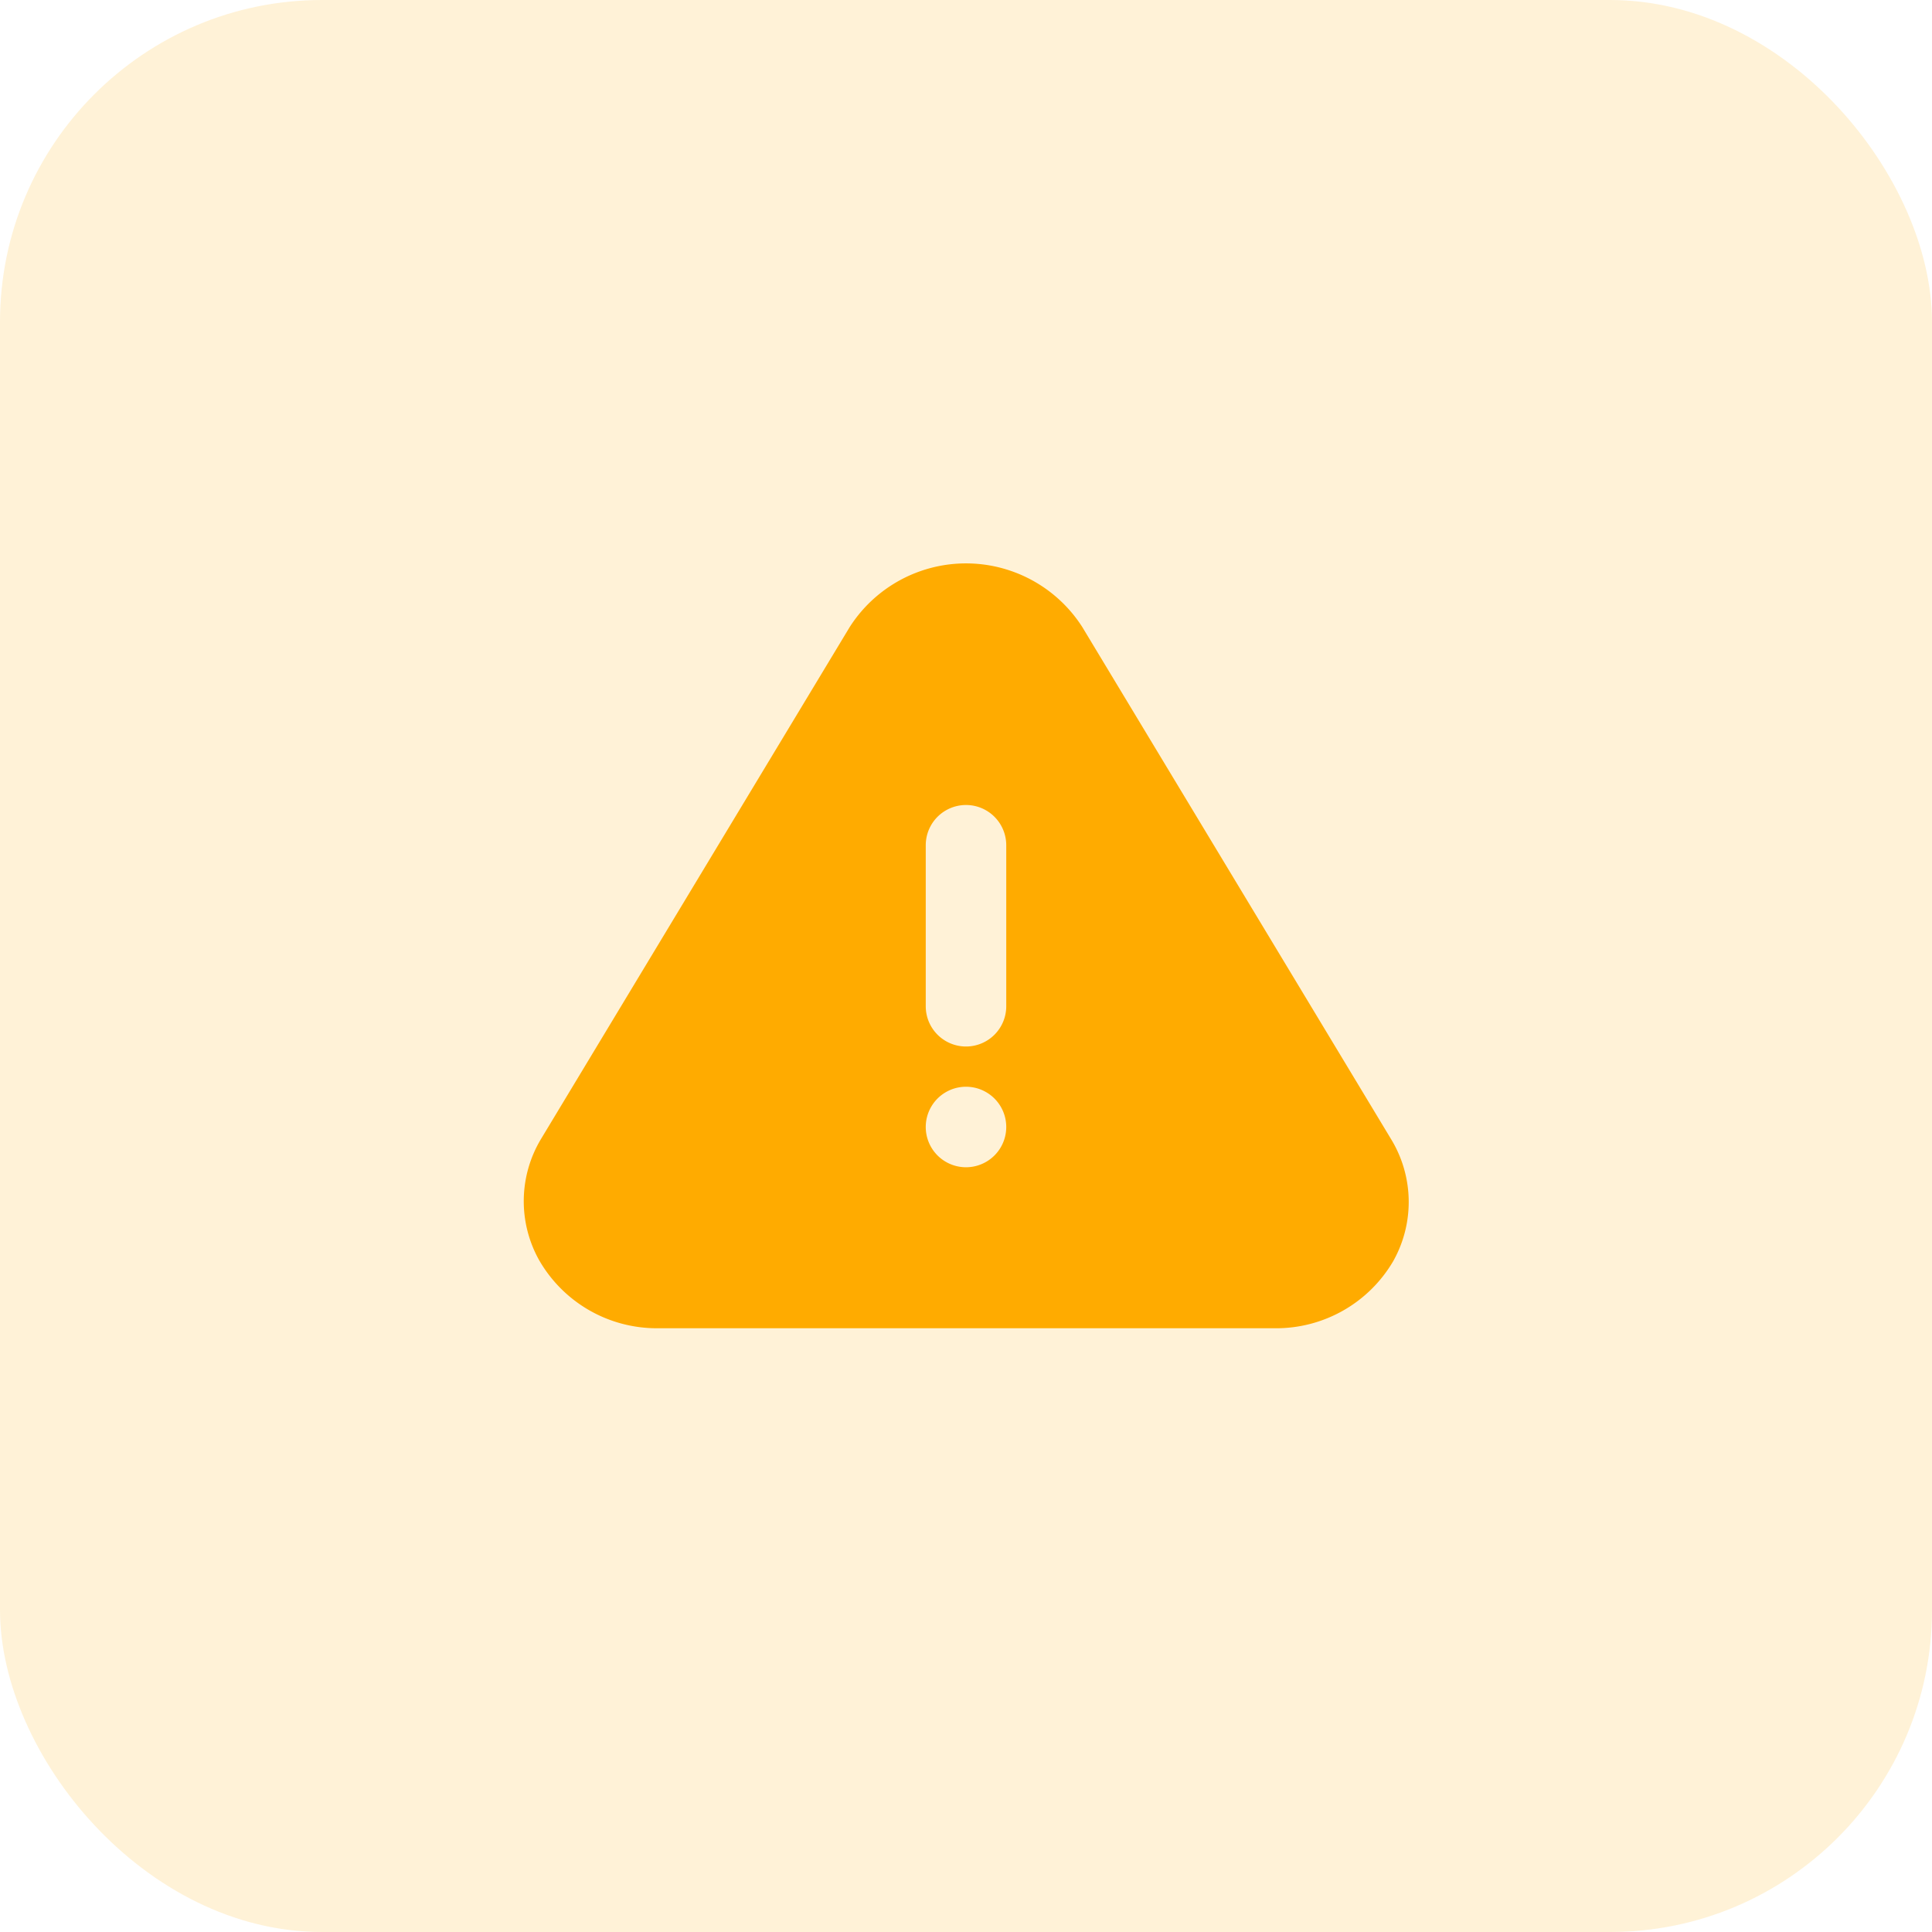 <svg xmlns="http://www.w3.org/2000/svg" width="48" height="48" fill="none"><rect width="48" height="48" fill="#FFAB00" fill-opacity=".16" rx="8"/><path fill="#FFAB00" fill-rule="evenodd" d="m34.56 28.3-7.67-12.72a3.43 3.43 0 0 0-5.78 0L13.44 28.3a3 3 0 0 0-.05 3 3.37 3.37 0 0 0 2.94 1.7h15.34a3.37 3.37 0 0 0 2.94-1.66 3 3 0 0 0-.05-3.04ZM24 29a1 1 0 1 1 0-2 1 1 0 0 1 0 2Zm0-3a1 1 0 0 0 1-1v-4a1 1 0 1 0-2 0v4a1 1 0 0 0 1 1Z" clip-rule="evenodd"/></svg>